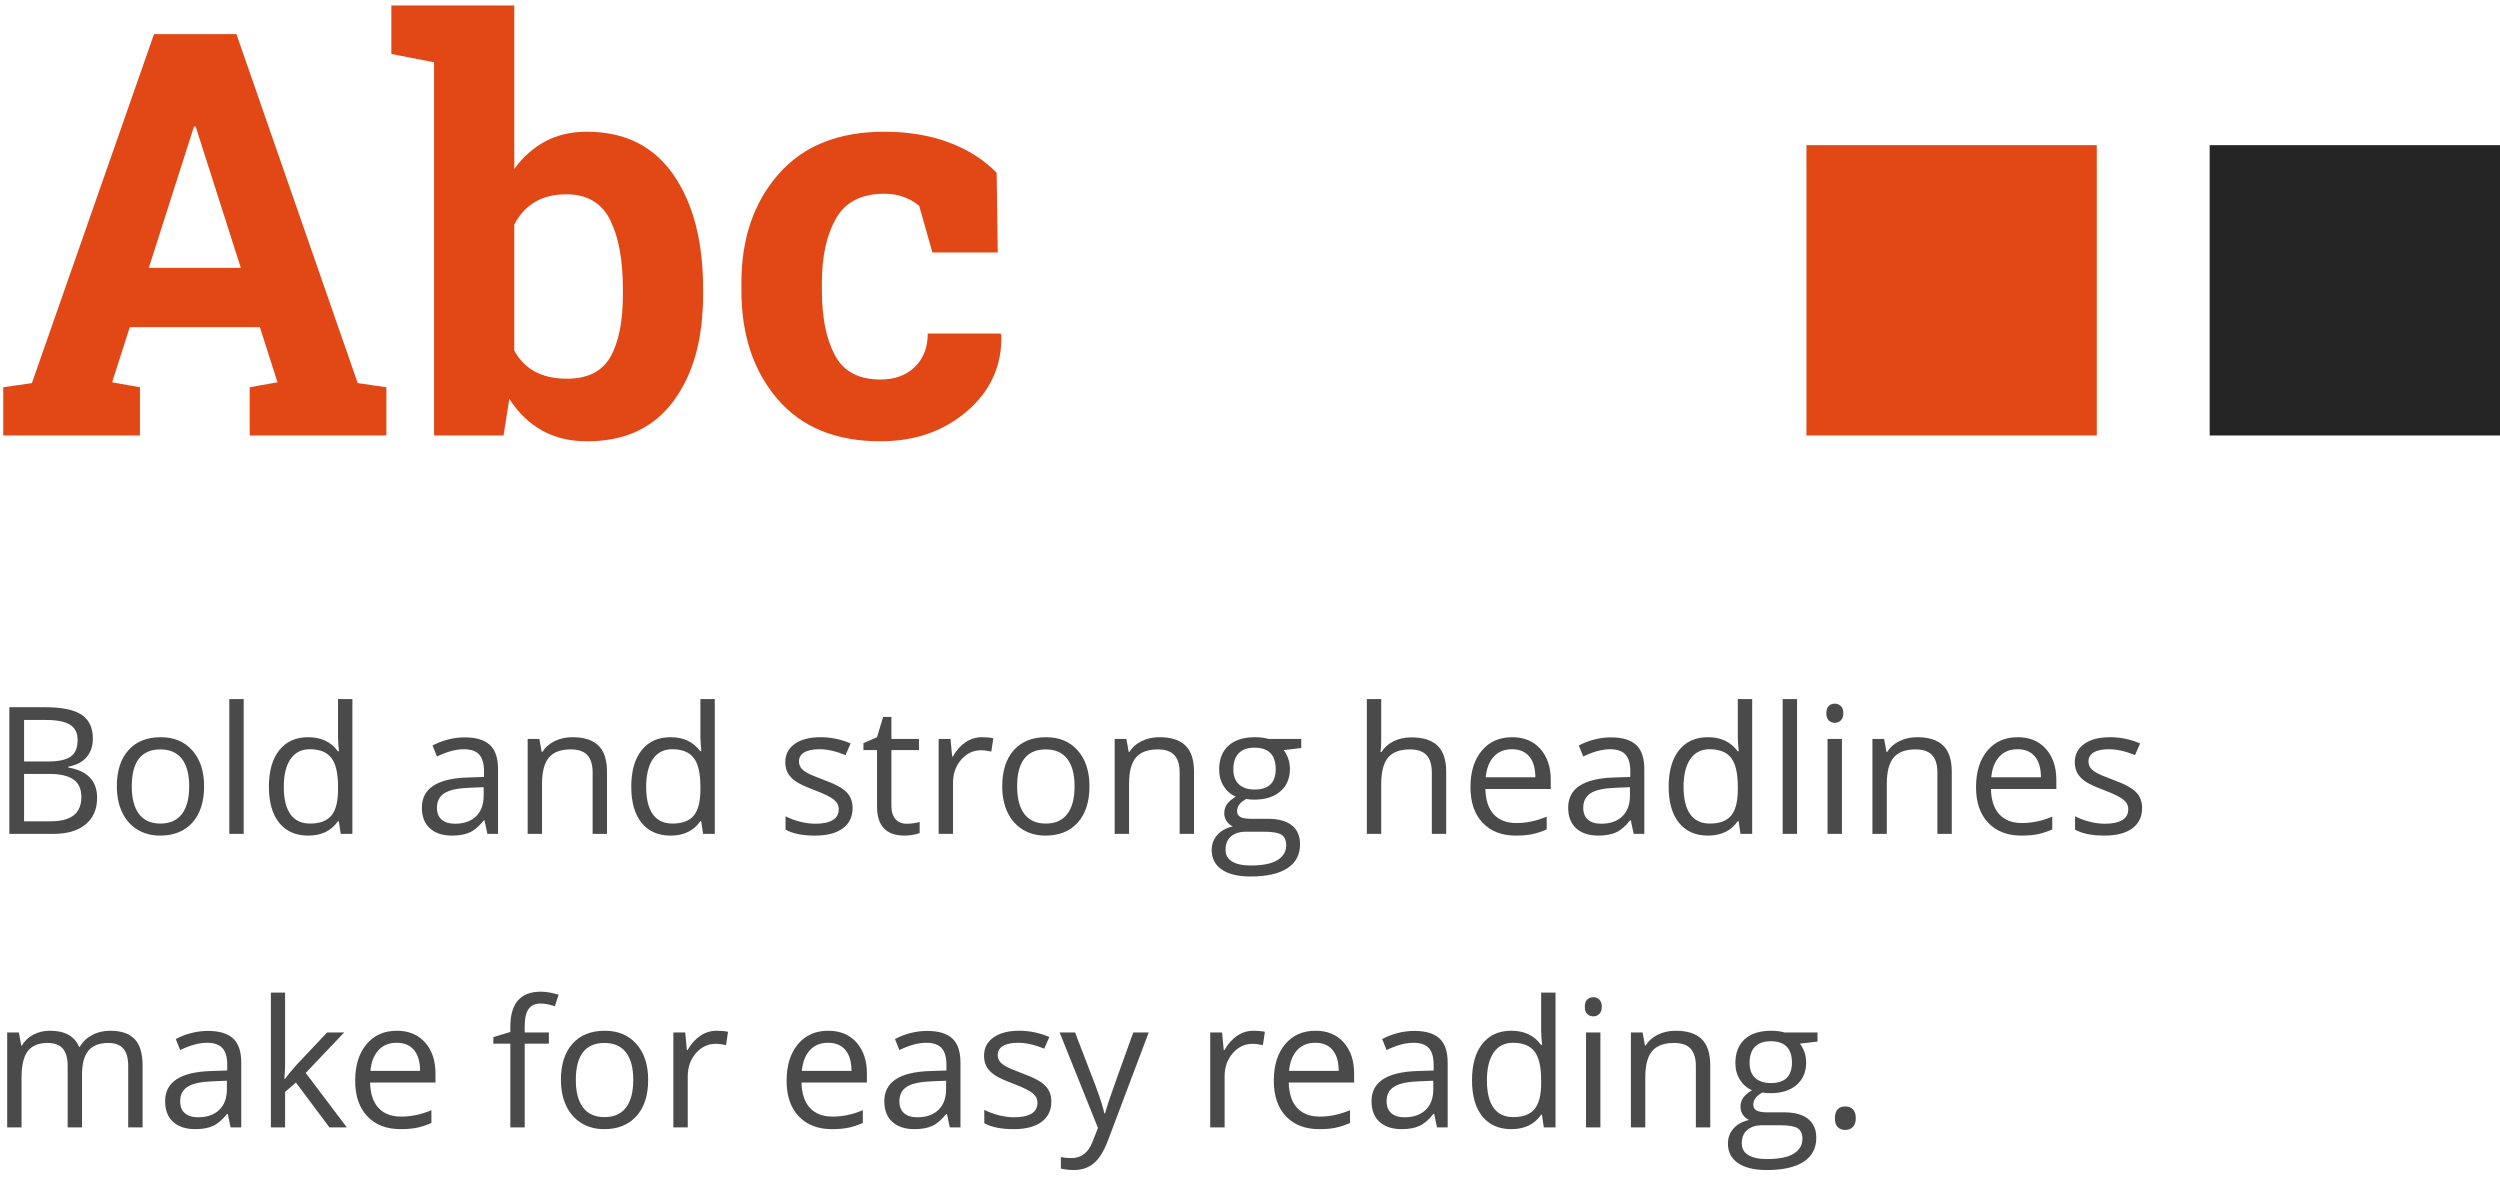 <?xml version="1.0" encoding="UTF-8" standalone="no"?>
<svg width="310px" height="146px" viewBox="0 0 310 146" version="1.1" xmlns="http://www.w3.org/2000/svg" xmlns:xlink="http://www.w3.org/1999/xlink">
    <defs></defs>
    <g id="View-Samples" stroke="none" stroke-width="1" fill="none" fill-rule="evenodd">
        <g id="Desktop-HD" transform="translate(-1093, -735)">
            <g id="Theme-Slab" transform="translate(1077, 672)">
                <g id="theme-sample-slab" transform="translate(16, 63)">
                    <rect id="Swatch-1" fill="#E24816" x="224" y="18" width="36" height="36"></rect>
                    <rect id="Swatch-2" fill="#252525" x="274" y="18" width="36" height="36"></rect>
                    <path d="M1.159,87.695 L5.596,87.695 C7.68,87.695 9.187,88.006 10.118,88.629 C11.049,89.253 11.515,90.237 11.515,91.584 C11.515,92.515 11.255,93.283 10.736,93.888 C10.217,94.493 9.459,94.885 8.464,95.064 L8.464,95.171 C10.849,95.58 12.041,96.833 12.041,98.931 C12.041,100.335 11.567,101.431 10.618,102.218 C9.669,103.006 8.342,103.4 6.638,103.4 L1.159,103.4 L1.159,87.695 Z M2.985,94.42 L5.993,94.42 C7.282,94.42 8.21,94.217 8.775,93.813 C9.341,93.408 9.624,92.726 9.624,91.766 C9.624,90.885 9.309,90.25 8.679,89.859 C8.048,89.469 7.046,89.274 5.671,89.274 L2.985,89.274 L2.985,94.42 Z M2.985,95.966 L2.985,101.842 L6.262,101.842 C7.529,101.842 8.484,101.597 9.125,101.107 C9.765,100.616 10.086,99.848 10.086,98.802 C10.086,97.828 9.758,97.112 9.103,96.654 C8.448,96.196 7.451,95.966 6.111,95.966 L2.985,95.966 Z M25.308,97.503 C25.308,99.422 24.824,100.92 23.857,101.998 C22.891,103.076 21.555,103.615 19.851,103.615 C18.798,103.615 17.863,103.368 17.047,102.874 C16.23,102.379 15.6,101.671 15.156,100.747 C14.712,99.823 14.49,98.741 14.49,97.503 C14.49,95.583 14.97,94.088 15.93,93.018 C16.889,91.947 18.221,91.412 19.926,91.412 C21.573,91.412 22.882,91.96 23.852,93.055 C24.822,94.151 25.308,95.633 25.308,97.503 L25.308,97.503 Z M16.338,97.503 C16.338,99.006 16.639,100.152 17.24,100.94 C17.842,101.728 18.726,102.122 19.894,102.122 C21.061,102.122 21.947,101.73 22.552,100.945 C23.157,100.161 23.46,99.014 23.46,97.503 C23.46,96.006 23.157,94.869 22.552,94.092 C21.947,93.315 21.054,92.926 19.872,92.926 C18.705,92.926 17.824,93.31 17.229,94.076 C16.635,94.842 16.338,95.984 16.338,97.503 L16.338,97.503 Z M30.217,103.4 L28.434,103.4 L28.434,86.685 L30.217,86.685 L30.217,103.4 Z M42.012,101.821 L41.915,101.821 C41.091,103.017 39.86,103.615 38.22,103.615 C36.68,103.615 35.482,103.088 34.626,102.036 C33.771,100.983 33.343,99.486 33.343,97.546 C33.343,95.605 33.772,94.097 34.632,93.023 C35.491,91.949 36.687,91.412 38.22,91.412 C39.817,91.412 41.041,91.992 41.894,93.152 L42.033,93.152 L41.958,92.303 L41.915,91.476 L41.915,86.685 L43.698,86.685 L43.698,103.4 L42.248,103.4 L42.012,101.821 Z M38.445,102.122 C39.663,102.122 40.545,101.79 41.093,101.128 C41.641,100.466 41.915,99.397 41.915,97.921 L41.915,97.546 C41.915,95.877 41.638,94.686 41.083,93.974 C40.528,93.261 39.641,92.905 38.424,92.905 C37.378,92.905 36.578,93.311 36.023,94.124 C35.468,94.937 35.19,96.085 35.19,97.567 C35.19,99.071 35.466,100.206 36.018,100.972 C36.569,101.739 37.378,102.122 38.445,102.122 L38.445,102.122 Z M60.435,103.4 L60.08,101.724 L59.994,101.724 C59.407,102.462 58.821,102.961 58.238,103.223 C57.654,103.484 56.925,103.615 56.052,103.615 C54.884,103.615 53.97,103.314 53.307,102.713 C52.645,102.111 52.313,101.255 52.313,100.145 C52.313,97.768 54.215,96.521 58.018,96.407 L60.016,96.342 L60.016,95.612 C60.016,94.688 59.817,94.006 59.419,93.566 C59.022,93.125 58.386,92.905 57.513,92.905 C56.532,92.905 55.422,93.206 54.183,93.807 L53.635,92.443 C54.215,92.128 54.85,91.881 55.542,91.702 C56.233,91.523 56.925,91.433 57.62,91.433 C59.024,91.433 60.064,91.745 60.741,92.368 C61.417,92.991 61.756,93.99 61.756,95.365 L61.756,103.4 L60.435,103.4 Z M56.406,102.143 C57.516,102.143 58.388,101.839 59.022,101.23 C59.656,100.621 59.973,99.769 59.973,98.673 L59.973,97.61 L58.189,97.685 C56.771,97.735 55.749,97.955 55.123,98.346 C54.496,98.736 54.183,99.343 54.183,100.167 C54.183,100.811 54.378,101.302 54.768,101.638 C55.158,101.975 55.704,102.143 56.406,102.143 L56.406,102.143 Z M73.486,103.4 L73.486,95.784 C73.486,94.824 73.268,94.108 72.831,93.635 C72.394,93.163 71.71,92.926 70.779,92.926 C69.548,92.926 68.645,93.259 68.072,93.925 C67.499,94.591 67.213,95.691 67.213,97.223 L67.213,103.4 L65.43,103.4 L65.43,91.627 L66.88,91.627 L67.17,93.238 L67.256,93.238 C67.621,92.658 68.133,92.208 68.792,91.89 C69.451,91.571 70.185,91.412 70.994,91.412 C72.412,91.412 73.479,91.754 74.195,92.438 C74.911,93.122 75.27,94.215 75.27,95.719 L75.27,103.4 L73.486,103.4 Z M86.946,101.821 L86.85,101.821 C86.026,103.017 84.794,103.615 83.154,103.615 C81.615,103.615 80.417,103.088 79.561,102.036 C78.705,100.983 78.277,99.486 78.277,97.546 C78.277,95.605 78.707,94.097 79.566,93.023 C80.426,91.949 81.622,91.412 83.154,91.412 C84.751,91.412 85.976,91.992 86.828,93.152 L86.968,93.152 L86.893,92.303 L86.85,91.476 L86.85,86.685 L88.633,86.685 L88.633,103.4 L87.183,103.4 L86.946,101.821 Z M83.38,102.122 C84.597,102.122 85.48,101.79 86.028,101.128 C86.576,100.466 86.85,99.397 86.85,97.921 L86.85,97.546 C86.85,95.877 86.572,94.686 86.017,93.974 C85.462,93.261 84.576,92.905 83.358,92.905 C82.313,92.905 81.513,93.311 80.958,94.124 C80.403,94.937 80.125,96.085 80.125,97.567 C80.125,99.071 80.401,100.206 80.952,100.972 C81.504,101.739 82.313,102.122 83.38,102.122 L83.38,102.122 Z M105.724,100.188 C105.724,101.284 105.315,102.129 104.499,102.723 C103.683,103.318 102.537,103.615 101.062,103.615 C99.5,103.615 98.283,103.368 97.409,102.874 L97.409,101.219 C97.975,101.506 98.582,101.731 99.23,101.896 C99.878,102.061 100.503,102.143 101.104,102.143 C102.035,102.143 102.752,101.995 103.253,101.697 C103.754,101.4 104.005,100.947 104.005,100.338 C104.005,99.88 103.806,99.488 103.409,99.162 C103.011,98.836 102.236,98.451 101.083,98.007 C99.987,97.599 99.208,97.243 98.747,96.939 C98.285,96.634 97.941,96.289 97.715,95.902 C97.49,95.515 97.377,95.053 97.377,94.516 C97.377,93.557 97.767,92.799 98.548,92.244 C99.328,91.689 100.399,91.412 101.76,91.412 C103.027,91.412 104.266,91.67 105.477,92.185 L104.843,93.635 C103.661,93.148 102.591,92.905 101.631,92.905 C100.786,92.905 100.148,93.037 99.719,93.302 C99.289,93.567 99.074,93.933 99.074,94.398 C99.074,94.713 99.155,94.982 99.316,95.204 C99.477,95.426 99.737,95.637 100.095,95.838 C100.453,96.038 101.14,96.328 102.157,96.708 C103.554,97.216 104.497,97.728 104.988,98.244 C105.478,98.759 105.724,99.407 105.724,100.188 L105.724,100.188 Z M112.427,102.143 C112.742,102.143 113.046,102.12 113.34,102.073 C113.633,102.027 113.866,101.978 114.038,101.928 L114.038,103.293 C113.845,103.386 113.56,103.463 113.184,103.524 C112.808,103.584 112.47,103.615 112.169,103.615 C109.892,103.615 108.753,102.415 108.753,100.016 L108.753,93.012 L107.066,93.012 L107.066,92.153 L108.753,91.412 L109.505,88.898 L110.536,88.898 L110.536,91.627 L113.952,91.627 L113.952,93.012 L110.536,93.012 L110.536,99.941 C110.536,100.65 110.704,101.194 111.041,101.574 C111.378,101.953 111.84,102.143 112.427,102.143 L112.427,102.143 Z M121.762,91.412 C122.285,91.412 122.754,91.455 123.169,91.541 L122.922,93.195 C122.435,93.087 122.005,93.034 121.633,93.034 C120.68,93.034 119.866,93.421 119.189,94.194 C118.512,94.967 118.174,95.931 118.174,97.084 L118.174,103.4 L116.391,103.4 L116.391,91.627 L117.862,91.627 L118.066,93.807 L118.152,93.807 C118.589,93.041 119.116,92.45 119.731,92.035 C120.347,91.619 121.024,91.412 121.762,91.412 L121.762,91.412 Z M135.093,97.503 C135.093,99.422 134.609,100.92 133.643,101.998 C132.676,103.076 131.34,103.615 129.636,103.615 C128.583,103.615 127.648,103.368 126.832,102.874 C126.016,102.379 125.385,101.671 124.941,100.747 C124.497,99.823 124.275,98.741 124.275,97.503 C124.275,95.583 124.755,94.088 125.715,93.018 C126.674,91.947 128.007,91.412 129.711,91.412 C131.358,91.412 132.667,91.96 133.637,93.055 C134.608,94.151 135.093,95.633 135.093,97.503 L135.093,97.503 Z M126.123,97.503 C126.123,99.006 126.424,100.152 127.025,100.94 C127.627,101.728 128.511,102.122 129.679,102.122 C130.846,102.122 131.732,101.73 132.337,100.945 C132.943,100.161 133.245,99.014 133.245,97.503 C133.245,96.006 132.943,94.869 132.337,94.092 C131.732,93.315 130.839,92.926 129.657,92.926 C128.49,92.926 127.609,93.31 127.015,94.076 C126.42,94.842 126.123,95.984 126.123,97.503 L126.123,97.503 Z M146.275,103.4 L146.275,95.784 C146.275,94.824 146.057,94.108 145.62,93.635 C145.183,93.163 144.499,92.926 143.568,92.926 C142.337,92.926 141.434,93.259 140.861,93.925 C140.288,94.591 140.002,95.691 140.002,97.223 L140.002,103.4 L138.219,103.4 L138.219,91.627 L139.669,91.627 L139.959,93.238 L140.045,93.238 C140.41,92.658 140.922,92.208 141.581,91.89 C142.24,91.571 142.974,91.412 143.783,91.412 C145.201,91.412 146.268,91.754 146.984,92.438 C147.701,93.122 148.059,94.215 148.059,95.719 L148.059,103.4 L146.275,103.4 Z M161.357,91.627 L161.357,92.754 L159.177,93.012 C159.377,93.263 159.556,93.591 159.714,93.995 C159.871,94.4 159.95,94.856 159.95,95.365 C159.95,96.518 159.556,97.438 158.769,98.126 C157.981,98.813 156.899,99.157 155.524,99.157 C155.174,99.157 154.844,99.128 154.536,99.071 C153.777,99.472 153.397,99.977 153.397,100.586 C153.397,100.908 153.53,101.146 153.795,101.3 C154.06,101.454 154.515,101.531 155.159,101.531 L157.243,101.531 C158.518,101.531 159.497,101.799 160.181,102.337 C160.865,102.874 161.207,103.654 161.207,104.678 C161.207,105.982 160.684,106.975 159.639,107.659 C158.593,108.343 157.068,108.685 155.062,108.685 C153.523,108.685 152.336,108.399 151.501,107.826 C150.667,107.253 150.25,106.444 150.25,105.398 C150.25,104.682 150.479,104.062 150.938,103.54 C151.396,103.017 152.04,102.662 152.871,102.476 C152.57,102.34 152.318,102.129 152.114,101.842 C151.91,101.556 151.808,101.223 151.808,100.843 C151.808,100.414 151.922,100.038 152.151,99.715 C152.381,99.393 152.742,99.082 153.236,98.781 C152.628,98.53 152.132,98.104 151.749,97.503 C151.365,96.901 151.174,96.213 151.174,95.44 C151.174,94.151 151.561,93.157 152.334,92.459 C153.107,91.761 154.203,91.412 155.621,91.412 C156.237,91.412 156.792,91.483 157.286,91.627 L161.357,91.627 Z M151.969,105.377 C151.969,106.014 152.237,106.497 152.774,106.827 C153.312,107.156 154.081,107.321 155.084,107.321 C156.581,107.321 157.689,107.097 158.409,106.65 C159.128,106.202 159.488,105.595 159.488,104.829 C159.488,104.191 159.291,103.749 158.897,103.502 C158.504,103.255 157.762,103.131 156.674,103.131 L154.536,103.131 C153.727,103.131 153.097,103.325 152.646,103.712 C152.194,104.098 151.969,104.653 151.969,105.377 L151.969,105.377 Z M152.936,95.397 C152.936,96.221 153.168,96.844 153.634,97.266 C154.099,97.689 154.747,97.9 155.578,97.9 C157.318,97.9 158.188,97.055 158.188,95.365 C158.188,93.596 157.308,92.712 155.546,92.712 C154.708,92.712 154.063,92.937 153.612,93.388 C153.161,93.839 152.936,94.509 152.936,95.397 L152.936,95.397 Z M177.546,103.4 L177.546,95.784 C177.546,94.824 177.327,94.108 176.891,93.635 C176.454,93.163 175.77,92.926 174.839,92.926 C173.6,92.926 172.696,93.263 172.126,93.936 C171.557,94.609 171.272,95.712 171.272,97.245 L171.272,103.4 L169.489,103.4 L169.489,86.685 L171.272,86.685 L171.272,91.745 C171.272,92.353 171.244,92.858 171.187,93.259 L171.294,93.259 C171.645,92.694 172.144,92.248 172.792,91.922 C173.441,91.596 174.18,91.433 175.011,91.433 C176.45,91.433 177.53,91.775 178.25,92.459 C178.969,93.143 179.329,94.23 179.329,95.719 L179.329,103.4 L177.546,103.4 Z M187.966,103.615 C186.226,103.615 184.852,103.085 183.846,102.025 C182.84,100.965 182.337,99.493 182.337,97.61 C182.337,95.712 182.804,94.205 183.739,93.088 C184.673,91.97 185.928,91.412 187.504,91.412 C188.979,91.412 190.146,91.897 191.006,92.867 C191.865,93.838 192.295,95.118 192.295,96.708 L192.295,97.836 L184.185,97.836 C184.22,99.218 184.569,100.267 185.232,100.983 C185.894,101.699 186.827,102.057 188.03,102.057 C189.298,102.057 190.551,101.792 191.79,101.262 L191.79,102.852 C191.16,103.124 190.564,103.319 190.001,103.438 C189.439,103.556 188.761,103.615 187.966,103.615 L187.966,103.615 Z M187.482,92.905 C186.537,92.905 185.783,93.213 185.221,93.829 C184.659,94.445 184.328,95.297 184.228,96.385 L190.383,96.385 C190.383,95.261 190.132,94.4 189.631,93.802 C189.13,93.204 188.413,92.905 187.482,92.905 L187.482,92.905 Z M202.575,103.4 L202.221,101.724 L202.135,101.724 C201.548,102.462 200.962,102.961 200.378,103.223 C199.795,103.484 199.066,103.615 198.192,103.615 C197.025,103.615 196.11,103.314 195.448,102.713 C194.785,102.111 194.454,101.255 194.454,100.145 C194.454,97.768 196.355,96.521 200.158,96.407 L202.156,96.342 L202.156,95.612 C202.156,94.688 201.958,94.006 201.56,93.566 C201.163,93.125 200.527,92.905 199.653,92.905 C198.672,92.905 197.562,93.206 196.323,93.807 L195.775,92.443 C196.355,92.128 196.991,91.881 197.682,91.702 C198.373,91.523 199.066,91.433 199.761,91.433 C201.164,91.433 202.205,91.745 202.881,92.368 C203.558,92.991 203.896,93.99 203.896,95.365 L203.896,103.4 L202.575,103.4 Z M198.547,102.143 C199.657,102.143 200.529,101.839 201.163,101.23 C201.796,100.621 202.113,99.769 202.113,98.673 L202.113,97.61 L200.33,97.685 C198.912,97.735 197.89,97.955 197.263,98.346 C196.637,98.736 196.323,99.343 196.323,100.167 C196.323,100.811 196.518,101.302 196.909,101.638 C197.299,101.975 197.845,102.143 198.547,102.143 L198.547,102.143 Z M215.584,101.821 L215.487,101.821 C214.664,103.017 213.432,103.615 211.792,103.615 C210.252,103.615 209.055,103.088 208.199,102.036 C207.343,100.983 206.915,99.486 206.915,97.546 C206.915,95.605 207.345,94.097 208.204,93.023 C209.063,91.949 210.259,91.412 211.792,91.412 C213.389,91.412 214.614,91.992 215.466,93.152 L215.605,93.152 L215.53,92.303 L215.487,91.476 L215.487,86.685 L217.271,86.685 L217.271,103.4 L215.82,103.4 L215.584,101.821 Z M212.018,102.122 C213.235,102.122 214.118,101.79 214.666,101.128 C215.213,100.466 215.487,99.397 215.487,97.921 L215.487,97.546 C215.487,95.877 215.21,94.686 214.655,93.974 C214.1,93.261 213.214,92.905 211.996,92.905 C210.951,92.905 210.15,93.311 209.595,94.124 C209.04,94.937 208.763,96.085 208.763,97.567 C208.763,99.071 209.038,100.206 209.59,100.972 C210.141,101.739 210.951,102.122 212.018,102.122 L212.018,102.122 Z M222.835,103.4 L221.052,103.4 L221.052,86.685 L222.835,86.685 L222.835,103.4 Z M228.399,103.4 L226.616,103.4 L226.616,91.627 L228.399,91.627 L228.399,103.4 Z M226.466,88.436 C226.466,88.028 226.566,87.729 226.767,87.539 C226.967,87.349 227.218,87.254 227.519,87.254 C227.805,87.254 228.052,87.351 228.26,87.545 C228.467,87.738 228.571,88.035 228.571,88.436 C228.571,88.837 228.467,89.136 228.26,89.333 C228.052,89.53 227.805,89.629 227.519,89.629 C227.218,89.629 226.967,89.53 226.767,89.333 C226.566,89.136 226.466,88.837 226.466,88.436 L226.466,88.436 Z M240.237,103.4 L240.237,95.784 C240.237,94.824 240.019,94.108 239.582,93.635 C239.145,93.163 238.461,92.926 237.53,92.926 C236.298,92.926 235.396,93.259 234.823,93.925 C234.25,94.591 233.964,95.691 233.964,97.223 L233.964,103.4 L232.181,103.4 L232.181,91.627 L233.631,91.627 L233.921,93.238 L234.007,93.238 C234.372,92.658 234.884,92.208 235.543,91.89 C236.202,91.571 236.936,91.412 237.745,91.412 C239.163,91.412 240.23,91.754 240.946,92.438 C241.662,93.122 242.021,94.215 242.021,95.719 L242.021,103.4 L240.237,103.4 Z M250.657,103.615 C248.917,103.615 247.544,103.085 246.538,102.025 C245.531,100.965 245.028,99.493 245.028,97.61 C245.028,95.712 245.496,94.205 246.43,93.088 C247.365,91.97 248.62,91.412 250.195,91.412 C251.671,91.412 252.838,91.897 253.697,92.867 C254.557,93.838 254.986,95.118 254.986,96.708 L254.986,97.836 L246.876,97.836 C246.912,99.218 247.261,100.267 247.923,100.983 C248.586,101.699 249.519,102.057 250.722,102.057 C251.989,102.057 253.243,101.792 254.481,101.262 L254.481,102.852 C253.851,103.124 253.255,103.319 252.693,103.438 C252.131,103.556 251.452,103.615 250.657,103.615 L250.657,103.615 Z M250.174,92.905 C249.229,92.905 248.475,93.213 247.913,93.829 C247.35,94.445 247.019,95.297 246.919,96.385 L253.074,96.385 C253.074,95.261 252.824,94.4 252.322,93.802 C251.821,93.204 251.105,92.905 250.174,92.905 L250.174,92.905 Z M265.621,100.188 C265.621,101.284 265.213,102.129 264.396,102.723 C263.58,103.318 262.434,103.615 260.959,103.615 C259.398,103.615 258.18,103.368 257.307,102.874 L257.307,101.219 C257.872,101.506 258.479,101.731 259.127,101.896 C259.776,102.061 260.4,102.143 261.002,102.143 C261.933,102.143 262.649,101.995 263.15,101.697 C263.652,101.4 263.902,100.947 263.902,100.338 C263.902,99.88 263.704,99.488 263.306,99.162 C262.909,98.836 262.133,98.451 260.98,98.007 C259.885,97.599 259.106,97.243 258.644,96.939 C258.182,96.634 257.838,96.289 257.613,95.902 C257.387,95.515 257.274,95.053 257.274,94.516 C257.274,93.557 257.665,92.799 258.445,92.244 C259.226,91.689 260.297,91.412 261.657,91.412 C262.925,91.412 264.164,91.67 265.374,92.185 L264.74,93.635 C263.559,93.148 262.488,92.905 261.528,92.905 C260.683,92.905 260.046,93.037 259.616,93.302 C259.187,93.567 258.972,93.933 258.972,94.398 C258.972,94.713 259.052,94.982 259.213,95.204 C259.375,95.426 259.634,95.637 259.992,95.838 C260.35,96.038 261.038,96.328 262.055,96.708 C263.451,97.216 264.395,97.728 264.885,98.244 C265.376,98.759 265.621,99.407 265.621,100.188 L265.621,100.188 Z M15.897,139.8 L15.897,132.141 C15.897,131.203 15.697,130.499 15.296,130.03 C14.895,129.561 14.272,129.326 13.427,129.326 C12.317,129.326 11.497,129.645 10.967,130.282 C10.437,130.92 10.172,131.901 10.172,133.226 L10.172,139.8 L8.389,139.8 L8.389,132.141 C8.389,131.203 8.188,130.499 7.787,130.03 C7.386,129.561 6.759,129.326 5.907,129.326 C4.79,129.326 3.972,129.661 3.453,130.331 C2.933,131 2.674,132.098 2.674,133.623 L2.674,139.8 L0.891,139.8 L0.891,128.027 L2.341,128.027 L2.631,129.638 L2.717,129.638 C3.053,129.065 3.528,128.617 4.14,128.295 C4.752,127.973 5.438,127.812 6.197,127.812 C8.038,127.812 9.241,128.478 9.807,129.81 L9.893,129.81 C10.243,129.194 10.752,128.707 11.418,128.349 C12.084,127.991 12.843,127.812 13.695,127.812 C15.027,127.812 16.025,128.154 16.687,128.838 C17.349,129.522 17.681,130.615 17.681,132.119 L17.681,139.8 L15.897,139.8 Z M28.595,139.8 L28.24,138.124 L28.154,138.124 C27.567,138.862 26.982,139.361 26.398,139.623 C25.814,139.884 25.086,140.015 24.212,140.015 C23.045,140.015 22.13,139.714 21.467,139.113 C20.805,138.511 20.474,137.655 20.474,136.545 C20.474,134.168 22.375,132.921 26.178,132.807 L28.176,132.742 L28.176,132.012 C28.176,131.088 27.977,130.406 27.58,129.966 C27.182,129.525 26.547,129.305 25.673,129.305 C24.692,129.305 23.582,129.606 22.343,130.207 L21.795,128.843 C22.375,128.528 23.011,128.281 23.702,128.102 C24.393,127.923 25.086,127.833 25.78,127.833 C27.184,127.833 28.224,128.145 28.901,128.768 C29.578,129.391 29.916,130.39 29.916,131.765 L29.916,139.8 L28.595,139.8 Z M24.566,138.543 C25.676,138.543 26.548,138.239 27.182,137.63 C27.816,137.021 28.133,136.169 28.133,135.073 L28.133,134.01 L26.35,134.085 C24.932,134.135 23.909,134.355 23.283,134.746 C22.656,135.136 22.343,135.743 22.343,136.567 C22.343,137.211 22.538,137.702 22.928,138.038 C23.319,138.375 23.865,138.543 24.566,138.543 L24.566,138.543 Z M35.352,133.774 C35.66,133.337 36.129,132.764 36.759,132.055 L40.562,128.027 L42.678,128.027 L37.908,133.043 L43.011,139.8 L40.852,139.8 L36.694,134.236 L35.352,135.396 L35.352,139.8 L33.59,139.8 L33.59,123.085 L35.352,123.085 L35.352,131.947 C35.352,132.341 35.323,132.95 35.266,133.774 L35.352,133.774 Z M49.671,140.015 C47.931,140.015 46.557,139.485 45.551,138.425 C44.545,137.365 44.042,135.893 44.042,134.01 C44.042,132.112 44.509,130.605 45.444,129.488 C46.378,128.37 47.633,127.812 49.209,127.812 C50.684,127.812 51.852,128.297 52.711,129.267 C53.57,130.238 54,131.518 54,133.108 L54,134.236 L45.89,134.236 C45.925,135.618 46.275,136.667 46.937,137.383 C47.599,138.099 48.532,138.457 49.735,138.457 C51.003,138.457 52.256,138.192 53.495,137.662 L53.495,139.252 C52.865,139.524 52.269,139.719 51.707,139.838 C51.144,139.956 50.466,140.015 49.671,140.015 L49.671,140.015 Z M49.188,129.305 C48.242,129.305 47.488,129.613 46.926,130.229 C46.364,130.845 46.033,131.697 45.933,132.785 L52.088,132.785 C52.088,131.661 51.837,130.8 51.336,130.202 C50.835,129.604 50.118,129.305 49.188,129.305 L49.188,129.305 Z M68.062,129.412 L65.064,129.412 L65.064,139.8 L63.281,139.8 L63.281,129.412 L61.176,129.412 L61.176,128.607 L63.281,127.962 L63.281,127.307 C63.281,124.414 64.545,122.967 67.073,122.967 C67.696,122.967 68.427,123.092 69.265,123.343 L68.803,124.772 C68.115,124.55 67.528,124.439 67.041,124.439 C66.368,124.439 65.87,124.662 65.548,125.11 C65.226,125.558 65.064,126.276 65.064,127.264 L65.064,128.027 L68.062,128.027 L68.062,129.412 Z M80.372,133.903 C80.372,135.822 79.889,137.32 78.922,138.398 C77.955,139.476 76.619,140.015 74.915,140.015 C73.862,140.015 72.928,139.768 72.111,139.274 C71.295,138.779 70.665,138.071 70.221,137.147 C69.777,136.223 69.555,135.141 69.555,133.903 C69.555,131.983 70.035,130.488 70.994,129.418 C71.954,128.347 73.286,127.812 74.99,127.812 C76.637,127.812 77.946,128.36 78.917,129.455 C79.887,130.551 80.372,132.033 80.372,133.903 L80.372,133.903 Z M71.402,133.903 C71.402,135.406 71.703,136.552 72.305,137.34 C72.906,138.128 73.791,138.522 74.958,138.522 C76.125,138.522 77.012,138.13 77.617,137.345 C78.222,136.561 78.524,135.414 78.524,133.903 C78.524,132.406 78.222,131.269 77.617,130.492 C77.012,129.715 76.118,129.326 74.937,129.326 C73.769,129.326 72.888,129.71 72.294,130.476 C71.7,131.242 71.402,132.384 71.402,133.903 L71.402,133.903 Z M88.869,127.812 C89.392,127.812 89.861,127.855 90.276,127.941 L90.029,129.595 C89.542,129.487 89.113,129.434 88.74,129.434 C87.788,129.434 86.973,129.821 86.296,130.594 C85.62,131.367 85.281,132.331 85.281,133.484 L85.281,139.8 L83.498,139.8 L83.498,128.027 L84.97,128.027 L85.174,130.207 L85.26,130.207 C85.697,129.441 86.223,128.85 86.839,128.435 C87.455,128.019 88.132,127.812 88.869,127.812 L88.869,127.812 Z M103.167,140.015 C101.427,140.015 100.054,139.485 99.047,138.425 C98.041,137.365 97.538,135.893 97.538,134.01 C97.538,132.112 98.005,130.605 98.94,129.488 C99.875,128.37 101.13,127.812 102.705,127.812 C104.18,127.812 105.348,128.297 106.207,129.267 C107.066,130.238 107.496,131.518 107.496,133.108 L107.496,134.236 L99.386,134.236 C99.422,135.618 99.771,136.667 100.433,137.383 C101.096,138.099 102.028,138.457 103.231,138.457 C104.499,138.457 105.752,138.192 106.991,137.662 L106.991,139.252 C106.361,139.524 105.765,139.719 105.203,139.838 C104.64,139.956 103.962,140.015 103.167,140.015 L103.167,140.015 Z M102.684,129.305 C101.738,129.305 100.985,129.613 100.422,130.229 C99.86,130.845 99.529,131.697 99.429,132.785 L105.584,132.785 C105.584,131.661 105.333,130.8 104.832,130.202 C104.331,129.604 103.615,129.305 102.684,129.305 L102.684,129.305 Z M117.776,139.8 L117.422,138.124 L117.336,138.124 C116.749,138.862 116.163,139.361 115.58,139.623 C114.996,139.884 114.267,140.015 113.394,140.015 C112.226,140.015 111.311,139.714 110.649,139.113 C109.986,138.511 109.655,137.655 109.655,136.545 C109.655,134.168 111.557,132.921 115.359,132.807 L117.357,132.742 L117.357,132.012 C117.357,131.088 117.159,130.406 116.761,129.966 C116.364,129.525 115.728,129.305 114.854,129.305 C113.873,129.305 112.763,129.606 111.524,130.207 L110.977,128.843 C111.557,128.528 112.192,128.281 112.883,128.102 C113.574,127.923 114.267,127.833 114.962,127.833 C116.366,127.833 117.406,128.145 118.083,128.768 C118.759,129.391 119.098,130.39 119.098,131.765 L119.098,139.8 L117.776,139.8 Z M113.748,138.543 C114.858,138.543 115.73,138.239 116.364,137.63 C116.998,137.021 117.314,136.169 117.314,135.073 L117.314,134.01 L115.531,134.085 C114.113,134.135 113.091,134.355 112.464,134.746 C111.838,135.136 111.524,135.743 111.524,136.567 C111.524,137.211 111.72,137.702 112.11,138.038 C112.5,138.375 113.046,138.543 113.748,138.543 L113.748,138.543 Z M130.366,136.588 C130.366,137.684 129.958,138.529 129.142,139.123 C128.325,139.718 127.179,140.015 125.704,140.015 C124.143,140.015 122.925,139.768 122.052,139.274 L122.052,137.619 C122.618,137.906 123.224,138.131 123.873,138.296 C124.521,138.461 125.146,138.543 125.747,138.543 C126.678,138.543 127.394,138.395 127.896,138.097 C128.397,137.8 128.647,137.347 128.647,136.738 C128.647,136.28 128.449,135.888 128.051,135.562 C127.654,135.236 126.879,134.851 125.726,134.407 C124.63,133.999 123.851,133.643 123.389,133.339 C122.927,133.034 122.583,132.689 122.358,132.302 C122.132,131.915 122.02,131.453 122.02,130.916 C122.02,129.957 122.41,129.199 123.19,128.644 C123.971,128.089 125.042,127.812 126.402,127.812 C127.67,127.812 128.909,128.07 130.119,128.585 L129.485,130.035 C128.304,129.548 127.233,129.305 126.273,129.305 C125.428,129.305 124.791,129.437 124.361,129.702 C123.932,129.967 123.717,130.333 123.717,130.798 C123.717,131.113 123.797,131.382 123.958,131.604 C124.12,131.826 124.379,132.037 124.737,132.238 C125.095,132.438 125.783,132.728 126.8,133.108 C128.196,133.616 129.14,134.128 129.63,134.644 C130.121,135.159 130.366,135.807 130.366,136.588 L130.366,136.588 Z M131.397,128.027 L133.31,128.027 L135.888,134.74 C136.453,136.273 136.804,137.379 136.94,138.06 L137.026,138.06 C137.119,137.695 137.315,137.07 137.612,136.185 C137.909,135.301 138.881,132.581 140.528,128.027 L142.44,128.027 L137.381,141.433 C136.88,142.758 136.294,143.698 135.625,144.253 C134.955,144.808 134.133,145.085 133.159,145.085 C132.615,145.085 132.078,145.024 131.548,144.903 L131.548,143.474 C131.942,143.56 132.382,143.603 132.869,143.603 C134.094,143.603 134.967,142.915 135.49,141.54 L136.146,139.864 L131.397,128.027 Z M155.438,127.812 C155.961,127.812 156.43,127.855 156.846,127.941 L156.599,129.595 C156.112,129.487 155.682,129.434 155.31,129.434 C154.357,129.434 153.542,129.821 152.866,130.594 C152.189,131.367 151.851,132.331 151.851,133.484 L151.851,139.8 L150.067,139.8 L150.067,128.027 L151.539,128.027 L151.743,130.207 L151.829,130.207 C152.266,129.441 152.792,128.85 153.408,128.435 C154.024,128.019 154.701,127.812 155.438,127.812 L155.438,127.812 Z M163.581,140.015 C161.841,140.015 160.468,139.485 159.461,138.425 C158.455,137.365 157.952,135.893 157.952,134.01 C157.952,132.112 158.419,130.605 159.354,129.488 C160.289,128.37 161.544,127.812 163.119,127.812 C164.594,127.812 165.762,128.297 166.621,129.267 C167.48,130.238 167.91,131.518 167.91,133.108 L167.91,134.236 L159.8,134.236 C159.836,135.618 160.185,136.667 160.847,137.383 C161.51,138.099 162.442,138.457 163.646,138.457 C164.913,138.457 166.166,138.192 167.405,137.662 L167.405,139.252 C166.775,139.524 166.179,139.719 165.617,139.838 C165.055,139.956 164.376,140.015 163.581,140.015 L163.581,140.015 Z M163.098,129.305 C162.152,129.305 161.399,129.613 160.836,130.229 C160.274,130.845 159.943,131.697 159.843,132.785 L165.998,132.785 C165.998,131.661 165.747,130.8 165.246,130.202 C164.745,129.604 164.029,129.305 163.098,129.305 L163.098,129.305 Z M178.19,139.8 L177.836,138.124 L177.75,138.124 C177.163,138.862 176.577,139.361 175.994,139.623 C175.41,139.884 174.681,140.015 173.808,140.015 C172.64,140.015 171.725,139.714 171.063,139.113 C170.401,138.511 170.069,137.655 170.069,136.545 C170.069,134.168 171.971,132.921 175.773,132.807 L177.771,132.742 L177.771,132.012 C177.771,131.088 177.573,130.406 177.175,129.966 C176.778,129.525 176.142,129.305 175.269,129.305 C174.287,129.305 173.177,129.606 171.938,130.207 L171.391,128.843 C171.971,128.528 172.606,128.281 173.297,128.102 C173.988,127.923 174.681,127.833 175.376,127.833 C176.78,127.833 177.82,128.145 178.497,128.768 C179.173,129.391 179.512,130.39 179.512,131.765 L179.512,139.8 L178.19,139.8 Z M174.162,138.543 C175.272,138.543 176.144,138.239 176.778,137.63 C177.412,137.021 177.729,136.169 177.729,135.073 L177.729,134.01 L175.945,134.085 C174.527,134.135 173.505,134.355 172.878,134.746 C172.252,135.136 171.938,135.743 171.938,136.567 C171.938,137.211 172.134,137.702 172.524,138.038 C172.914,138.375 173.46,138.543 174.162,138.543 L174.162,138.543 Z M191.199,138.221 L191.103,138.221 C190.279,139.417 189.047,140.015 187.407,140.015 C185.868,140.015 184.67,139.488 183.814,138.436 C182.958,137.383 182.53,135.886 182.53,133.946 C182.53,132.005 182.96,130.497 183.819,129.423 C184.679,128.349 185.875,127.812 187.407,127.812 C189.004,127.812 190.229,128.392 191.081,129.552 L191.221,129.552 L191.146,128.703 L191.103,127.876 L191.103,123.085 L192.886,123.085 L192.886,139.8 L191.436,139.8 L191.199,138.221 Z M187.633,138.522 C188.85,138.522 189.733,138.19 190.281,137.528 C190.829,136.866 191.103,135.797 191.103,134.321 L191.103,133.946 C191.103,132.277 190.825,131.086 190.27,130.374 C189.715,129.661 188.829,129.305 187.611,129.305 C186.566,129.305 185.765,129.711 185.21,130.524 C184.655,131.337 184.378,132.485 184.378,133.967 C184.378,135.471 184.654,136.606 185.205,137.372 C185.757,138.139 186.566,138.522 187.633,138.522 L187.633,138.522 Z M198.45,139.8 L196.667,139.8 L196.667,128.027 L198.45,128.027 L198.45,139.8 Z M196.517,124.836 C196.517,124.428 196.617,124.129 196.817,123.939 C197.018,123.749 197.269,123.654 197.569,123.654 C197.856,123.654 198.103,123.751 198.311,123.945 C198.518,124.138 198.622,124.435 198.622,124.836 C198.622,125.237 198.518,125.536 198.311,125.733 C198.103,125.93 197.856,126.029 197.569,126.029 C197.269,126.029 197.018,125.93 196.817,125.733 C196.617,125.536 196.517,125.237 196.517,124.836 L196.517,124.836 Z M210.288,139.8 L210.288,132.184 C210.288,131.224 210.07,130.508 209.633,130.035 C209.196,129.563 208.512,129.326 207.581,129.326 C206.349,129.326 205.447,129.659 204.874,130.325 C204.301,130.991 204.015,132.091 204.015,133.623 L204.015,139.8 L202.231,139.8 L202.231,128.027 L203.682,128.027 L203.972,129.638 L204.058,129.638 C204.423,129.058 204.935,128.608 205.594,128.29 C206.253,127.971 206.987,127.812 207.796,127.812 C209.214,127.812 210.281,128.154 210.997,128.838 C211.713,129.522 212.071,130.615 212.071,132.119 L212.071,139.8 L210.288,139.8 Z M225.37,128.027 L225.37,129.154 L223.189,129.412 C223.39,129.663 223.569,129.991 223.727,130.395 C223.884,130.8 223.963,131.256 223.963,131.765 C223.963,132.918 223.569,133.838 222.781,134.526 C221.993,135.213 220.912,135.557 219.537,135.557 C219.186,135.557 218.857,135.528 218.549,135.471 C217.79,135.872 217.41,136.377 217.41,136.986 C217.41,137.308 217.543,137.546 217.808,137.7 C218.073,137.854 218.527,137.931 219.172,137.931 L221.256,137.931 C222.531,137.931 223.51,138.199 224.194,138.737 C224.878,139.274 225.22,140.054 225.22,141.078 C225.22,142.382 224.697,143.375 223.651,144.059 C222.606,144.743 221.08,145.085 219.075,145.085 C217.535,145.085 216.348,144.799 215.514,144.226 C214.68,143.653 214.263,142.844 214.263,141.798 C214.263,141.082 214.492,140.462 214.95,139.94 C215.409,139.417 216.053,139.062 216.884,138.876 C216.583,138.74 216.331,138.529 216.126,138.242 C215.922,137.956 215.82,137.623 215.82,137.243 C215.82,136.814 215.935,136.438 216.164,136.115 C216.393,135.793 216.755,135.482 217.249,135.181 C216.64,134.93 216.144,134.504 215.761,133.903 C215.378,133.301 215.187,132.613 215.187,131.84 C215.187,130.551 215.573,129.557 216.347,128.859 C217.12,128.161 218.216,127.812 219.634,127.812 C220.25,127.812 220.805,127.883 221.299,128.027 L225.37,128.027 Z M215.981,141.777 C215.981,142.414 216.25,142.897 216.787,143.227 C217.324,143.556 218.094,143.721 219.097,143.721 C220.593,143.721 221.702,143.497 222.421,143.05 C223.141,142.602 223.501,141.995 223.501,141.229 C223.501,140.591 223.304,140.149 222.91,139.902 C222.516,139.655 221.775,139.531 220.687,139.531 L218.549,139.531 C217.74,139.531 217.109,139.725 216.658,140.112 C216.207,140.498 215.981,141.053 215.981,141.777 L215.981,141.777 Z M216.948,131.797 C216.948,132.621 217.181,133.244 217.646,133.666 C218.112,134.089 218.76,134.3 219.591,134.3 C221.331,134.3 222.201,133.455 222.201,131.765 C222.201,129.996 221.32,129.112 219.559,129.112 C218.721,129.112 218.076,129.337 217.625,129.788 C217.174,130.239 216.948,130.909 216.948,131.797 L216.948,131.797 Z M227.529,138.661 C227.529,138.182 227.639,137.818 227.857,137.571 C228.075,137.324 228.389,137.2 228.797,137.2 C229.212,137.2 229.536,137.324 229.769,137.571 C230.002,137.818 230.118,138.182 230.118,138.661 C230.118,139.127 230,139.485 229.764,139.736 C229.527,139.986 229.205,140.112 228.797,140.112 C228.432,140.112 228.129,139.999 227.889,139.773 C227.649,139.548 227.529,139.177 227.529,138.661 L227.529,138.661 Z" id="Theme-Description" fill="#4A4A4A"></path>
                    <path d="M0.401,48.019 L3.956,47.506 L19.098,4.234 L29.317,4.234 L44.356,47.506 L47.911,48.019 L47.911,54 L30.958,54 L30.958,48.019 L34.41,47.403 L32.223,40.567 L16.09,40.567 L13.902,47.403 L17.354,48.019 L17.354,54 L0.401,54 L0.401,48.019 Z M18.448,33.219 L29.864,33.219 L24.259,15.685 L24.054,15.685 L18.448,33.219 Z M87.184,36.534 C87.184,42.049 85.953,46.458 83.492,49.762 C81.031,53.066 77.477,54.718 72.828,54.718 C70.663,54.718 68.784,54.268 67.188,53.368 C65.593,52.468 64.249,51.163 63.155,49.454 L62.438,54 L53.824,54 L53.824,7.721 L48.526,6.695 L48.526,0.68 L63.771,0.68 L63.771,20.948 C64.841,19.467 66.123,18.328 67.616,17.53 C69.108,16.733 70.823,16.334 72.76,16.334 C77.454,16.334 81.031,18.106 83.492,21.649 C85.953,25.192 87.184,29.915 87.184,35.816 L87.184,36.534 Z M77.237,35.816 C77.237,32.216 76.708,29.362 75.648,27.254 C74.588,25.147 72.783,24.093 70.23,24.093 C68.681,24.093 67.371,24.417 66.3,25.067 C65.229,25.716 64.386,26.645 63.771,27.853 L63.771,43.473 C64.386,44.612 65.235,45.478 66.317,46.07 C67.399,46.663 68.727,46.959 70.299,46.959 C72.874,46.959 74.674,46.053 75.699,44.242 C76.725,42.43 77.237,39.861 77.237,36.534 L77.237,35.816 Z M109.161,47.062 C110.938,47.062 112.363,46.543 113.434,45.506 C114.505,44.47 115.04,43.085 115.04,41.354 L124.063,41.354 L124.166,41.559 C124.257,45.296 122.856,48.423 119.962,50.941 C117.068,53.459 113.468,54.718 109.161,54.718 C103.647,54.718 99.397,52.975 96.412,49.488 C93.427,46.002 91.935,41.524 91.935,36.056 L91.935,35.03 C91.935,29.584 93.467,25.107 96.532,21.598 C99.597,18.089 103.966,16.334 109.64,16.334 C112.625,16.334 115.302,16.778 117.672,17.667 C120.042,18.556 122.013,19.809 123.585,21.427 L123.722,31.305 L115.621,31.305 L113.98,25.528 C113.479,25.095 112.864,24.736 112.135,24.452 C111.406,24.167 110.574,24.024 109.64,24.024 C106.814,24.024 104.82,25.05 103.658,27.101 C102.496,29.151 101.915,31.795 101.915,35.03 L101.915,36.056 C101.915,39.36 102.451,42.02 103.521,44.037 C104.592,46.053 106.472,47.062 109.161,47.062 L109.161,47.062 Z" id="Abc" fill="#E24716"></path>
                </g>
            </g>
        </g>
    </g>
</svg>